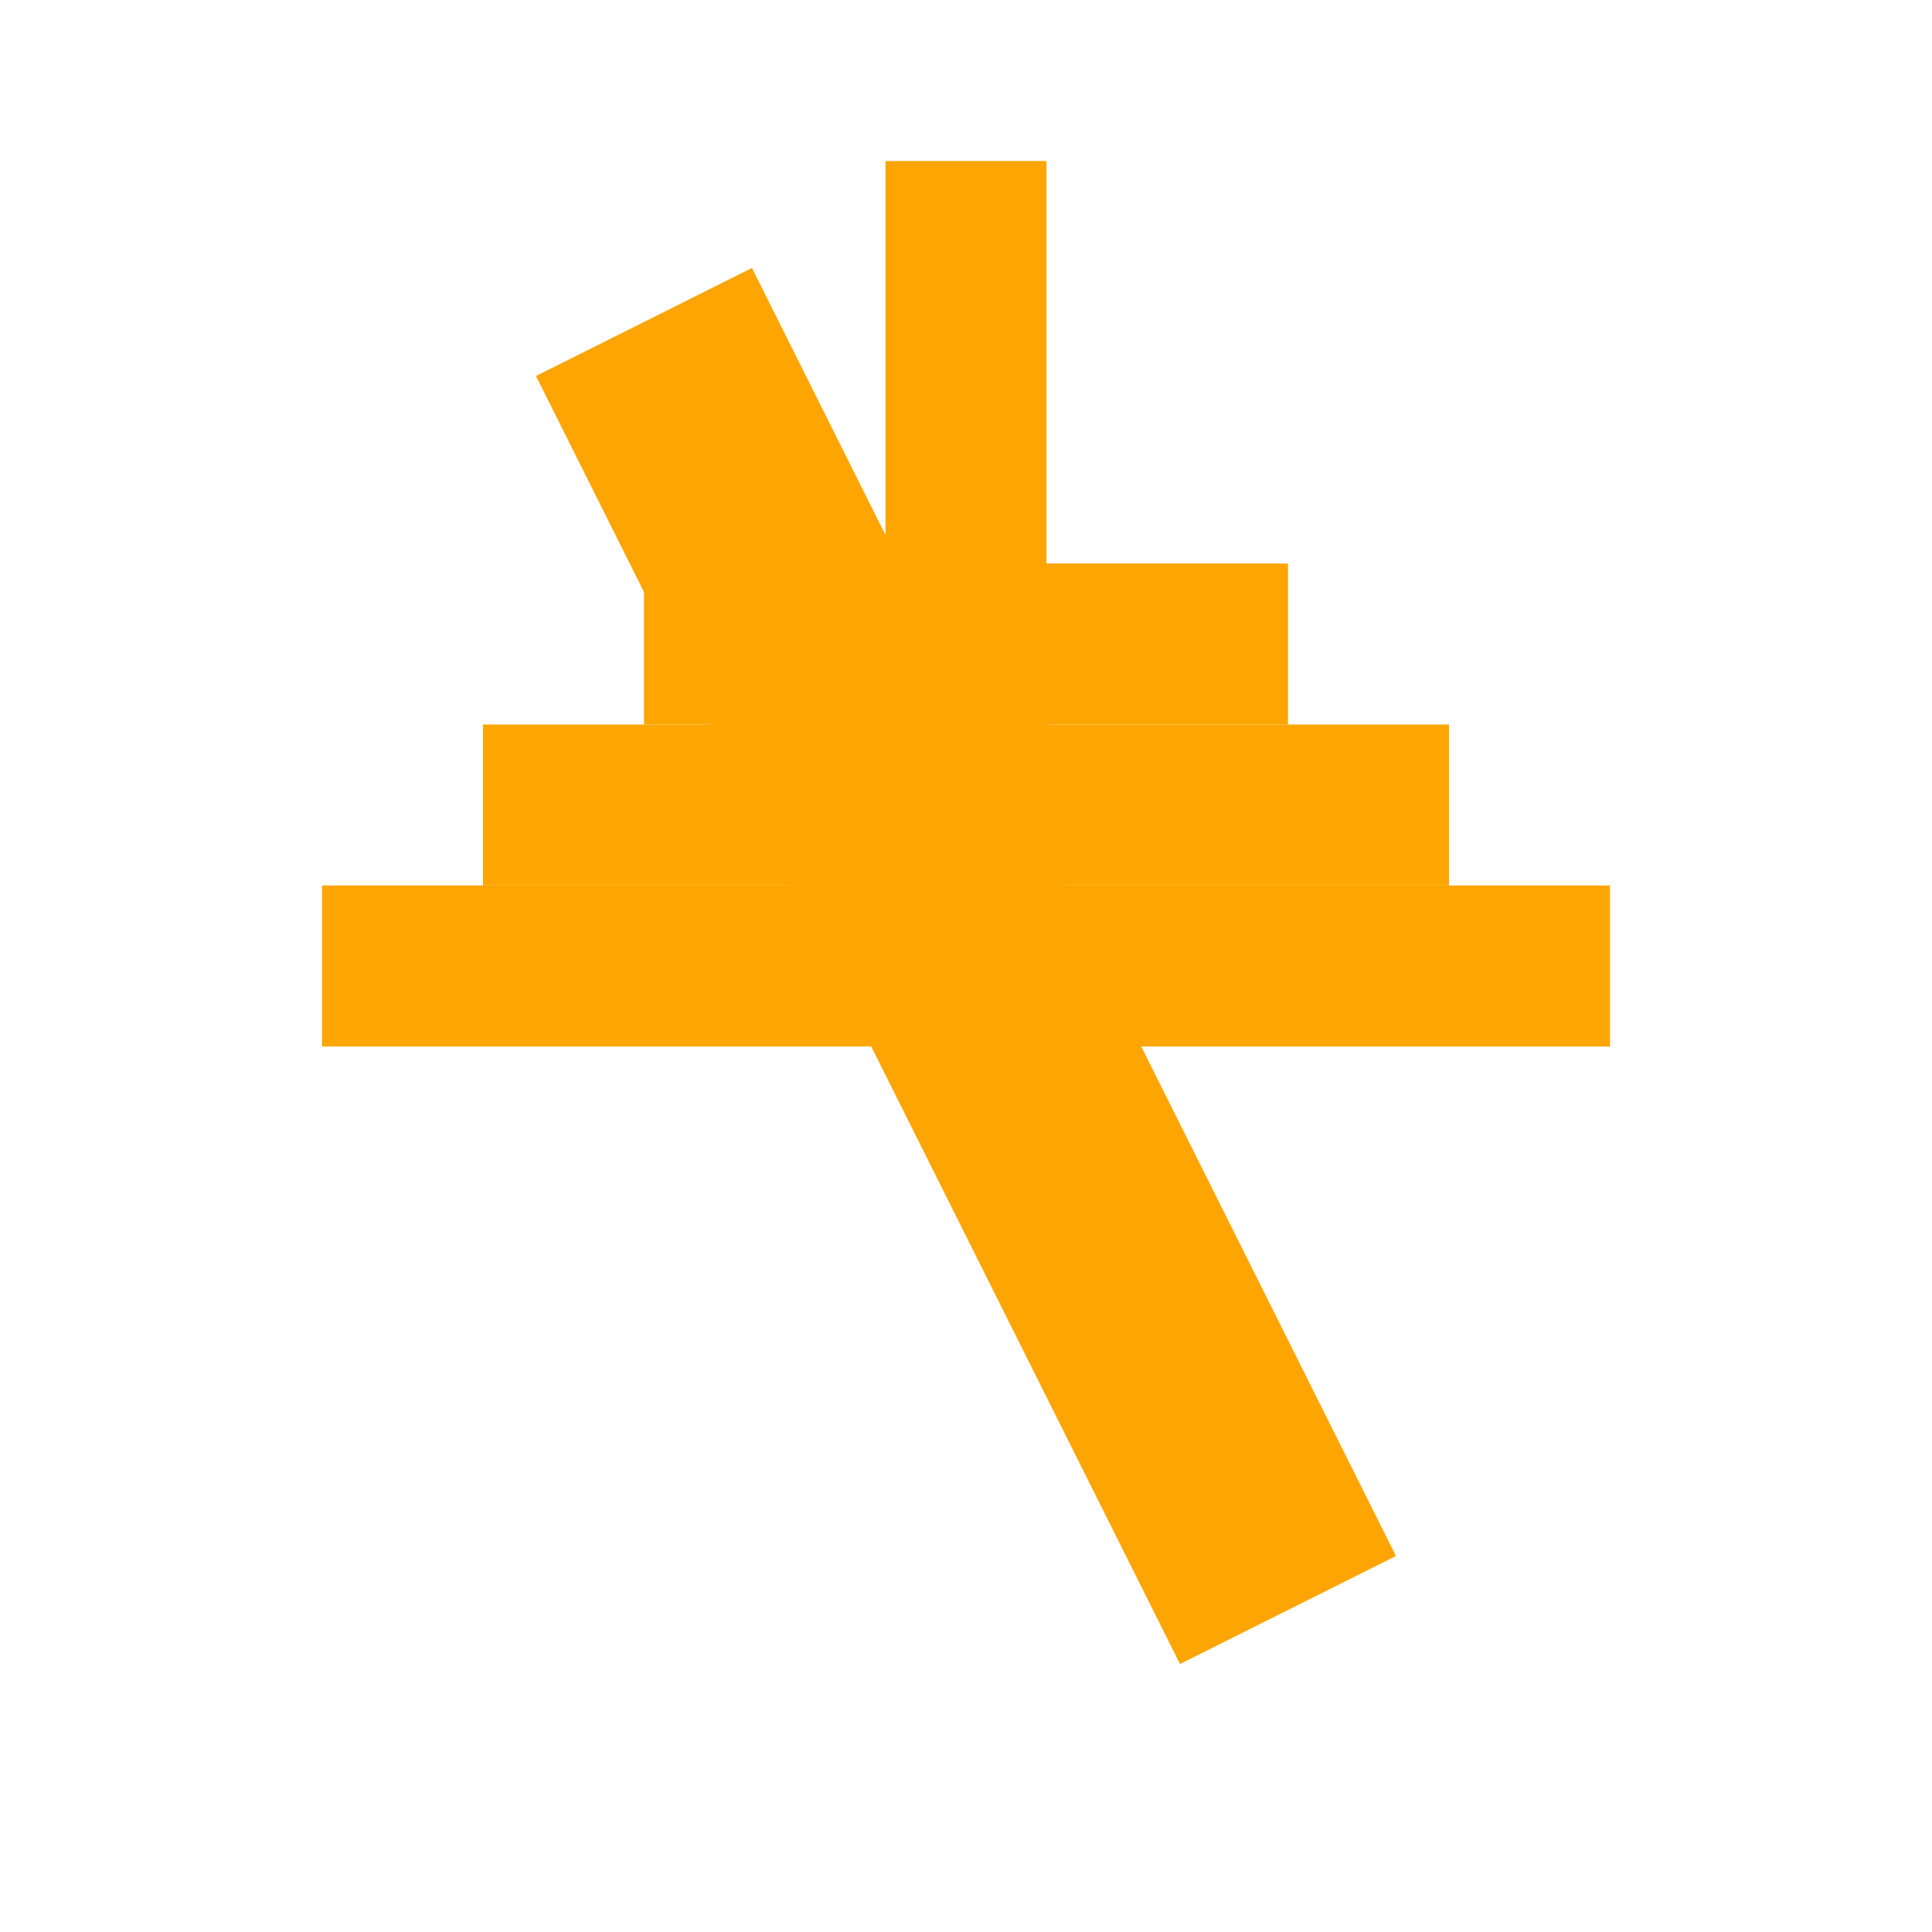 <svg viewBox="0 0 24 24" fill="none" stroke="#FFA502" stroke-width="2">
  <!-- Antenna with strike-through -->
  <path d="M12 2L12 12" />
  <path d="M8 8L16 8" />
  <path d="M6 10L18 10" />
  <path d="M4 12L20 12" />
  <path d="M8 4L16 20" stroke-width="3" />
</svg>